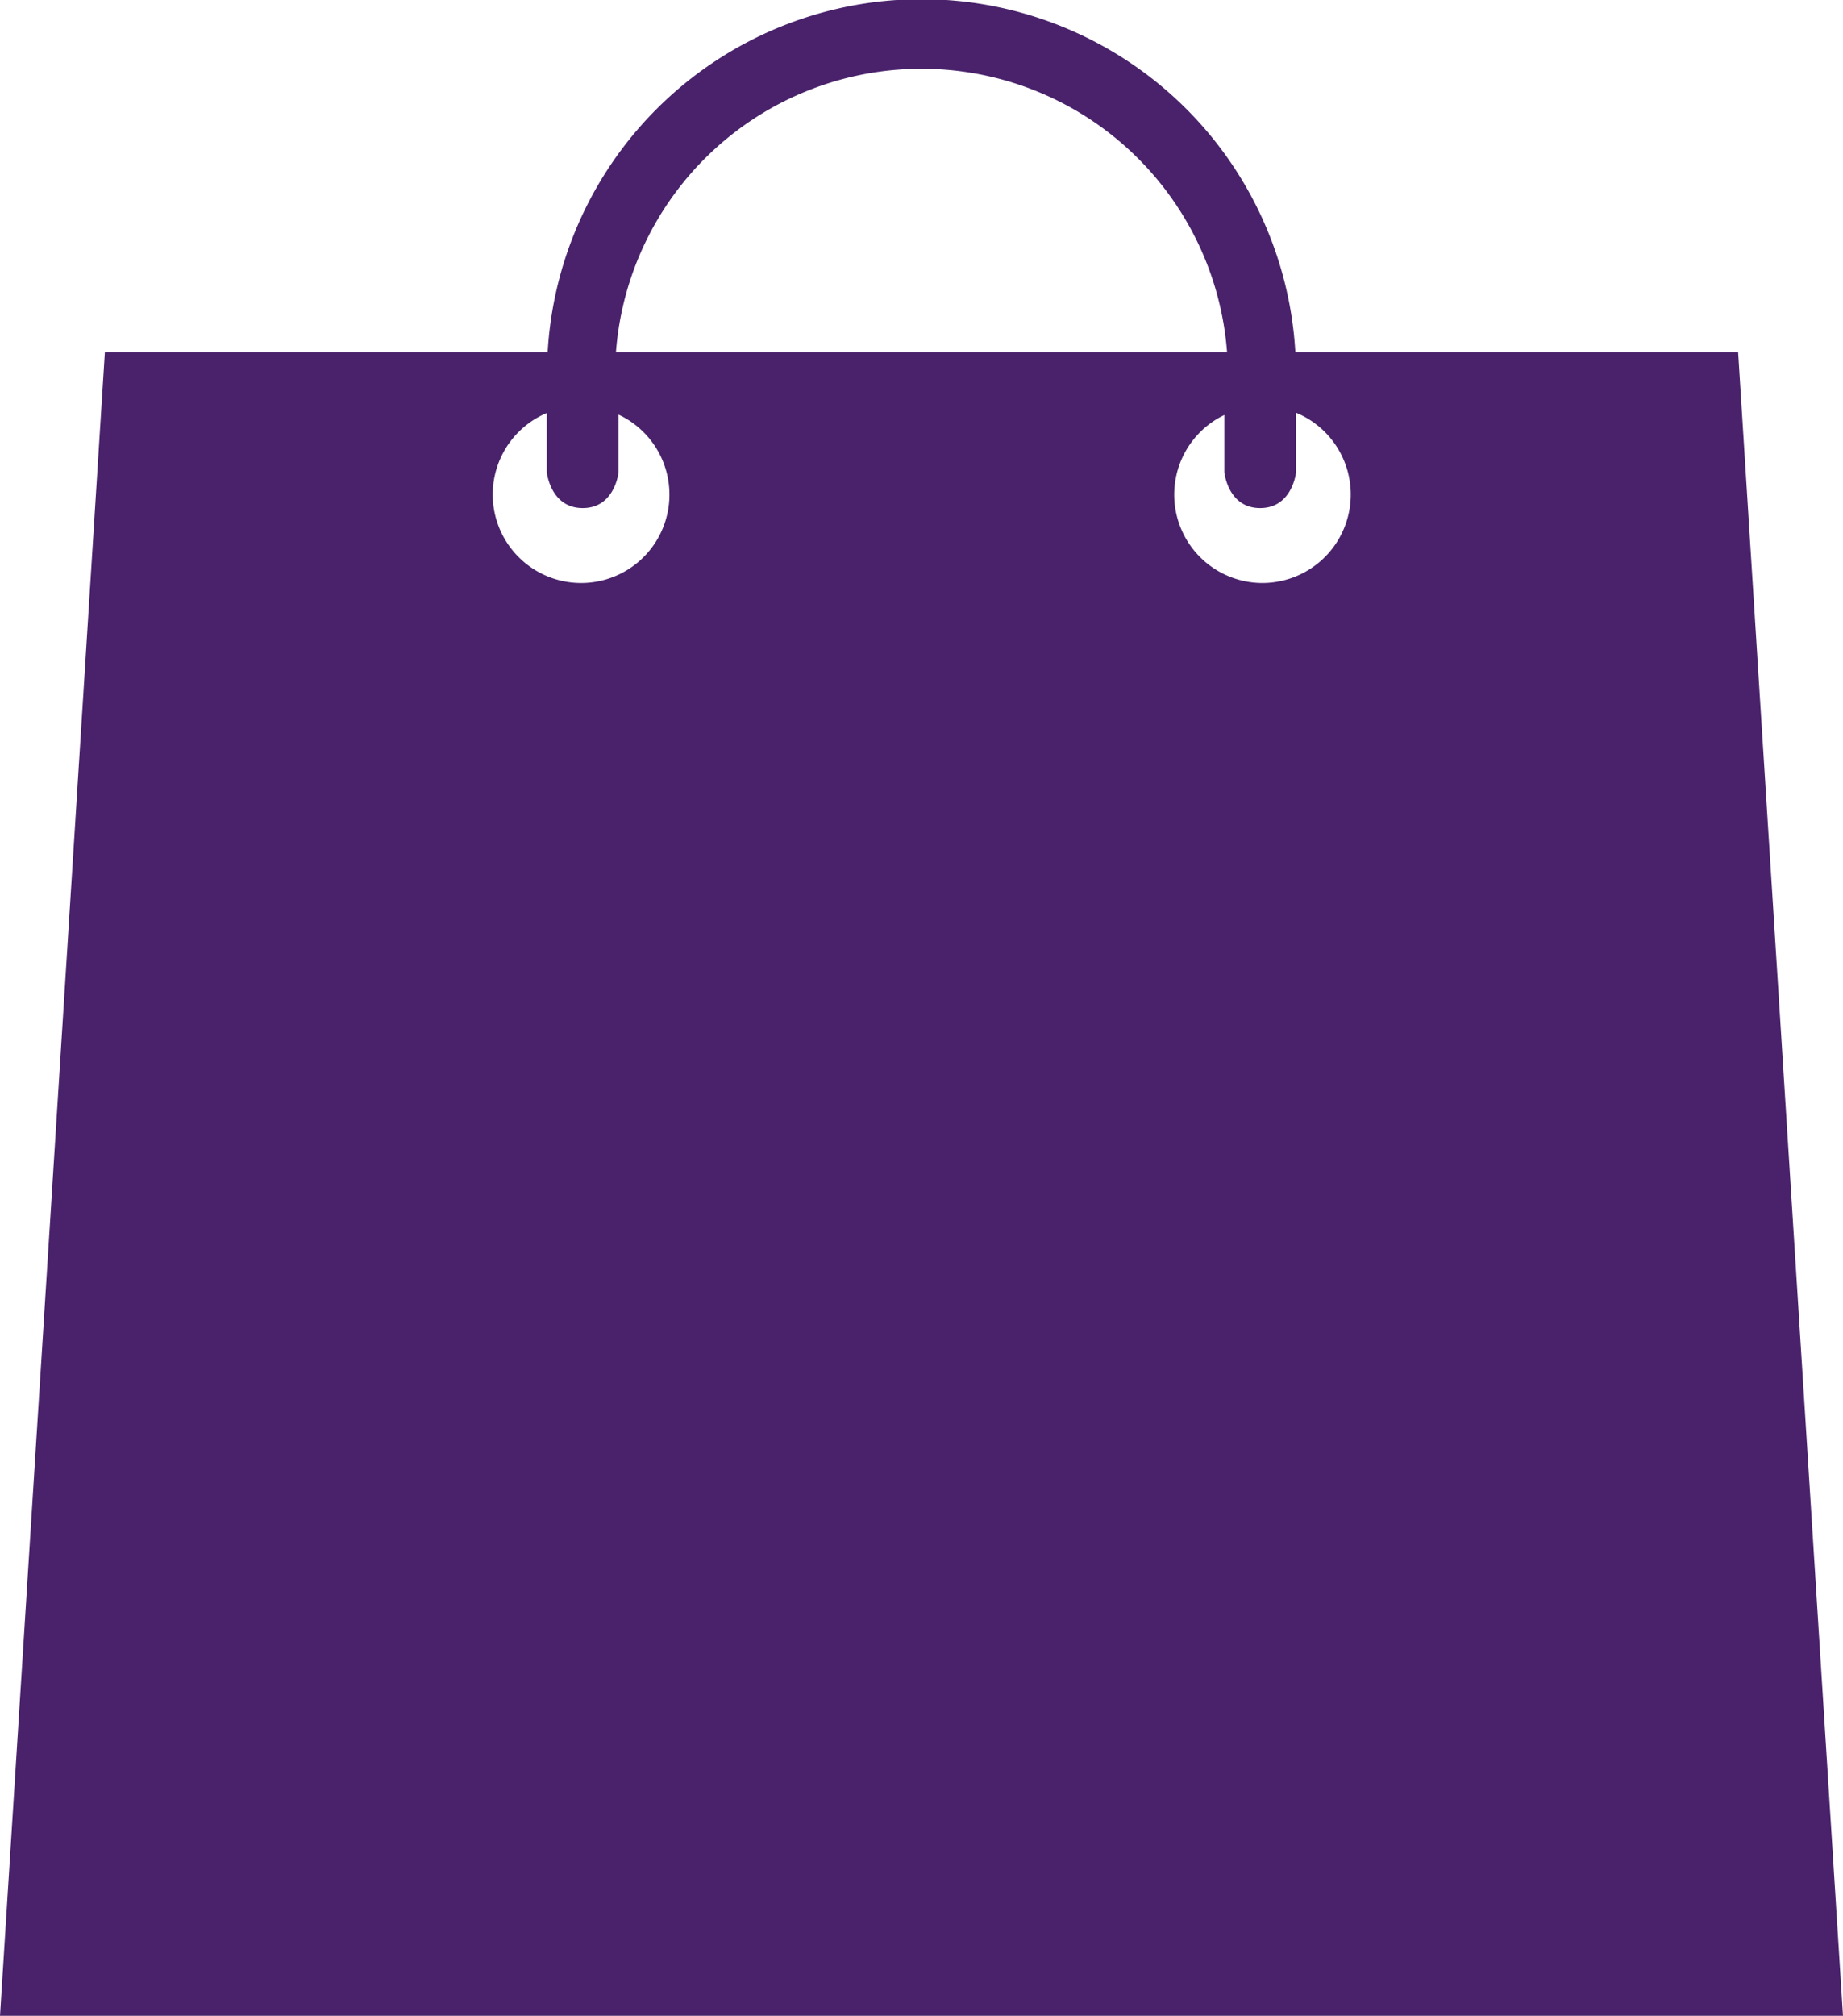 <?xml version="1.0" encoding="utf-8"?>
<svg xmlns="http://www.w3.org/2000/svg" viewBox="0 0 148.14 161.99"><defs><style>.cls-1{fill:#49226b;}</style></defs><title>Asset 7</title><g id="Layer_2" data-name="Layer 2"><g id="Layer_1-2" data-name="Layer 1"><path class="cls-1" d="M139.71,28.3H104.12a30.1,30.1,0,0,0-60.1,0H8.43L0,162H148.14Zm-93,18.55a7.11,7.11,0,0,1-2.76-13.66v4.75s.29,2.89,2.89,2.89,2.88-2.89,2.88-2.89V33.32a7.1,7.1,0,0,1-3,13.53ZM60.22,28.3H49.51a24.63,24.63,0,0,1,49.12,0H60.22Zm41.26,18.55a7.1,7.1,0,0,1-3.07-13.5v4.59s.28,2.89,2.88,2.89,2.89-2.89,2.89-2.89V33.17a7.11,7.11,0,0,1-2.7,13.68Z"/></g></g></svg>
